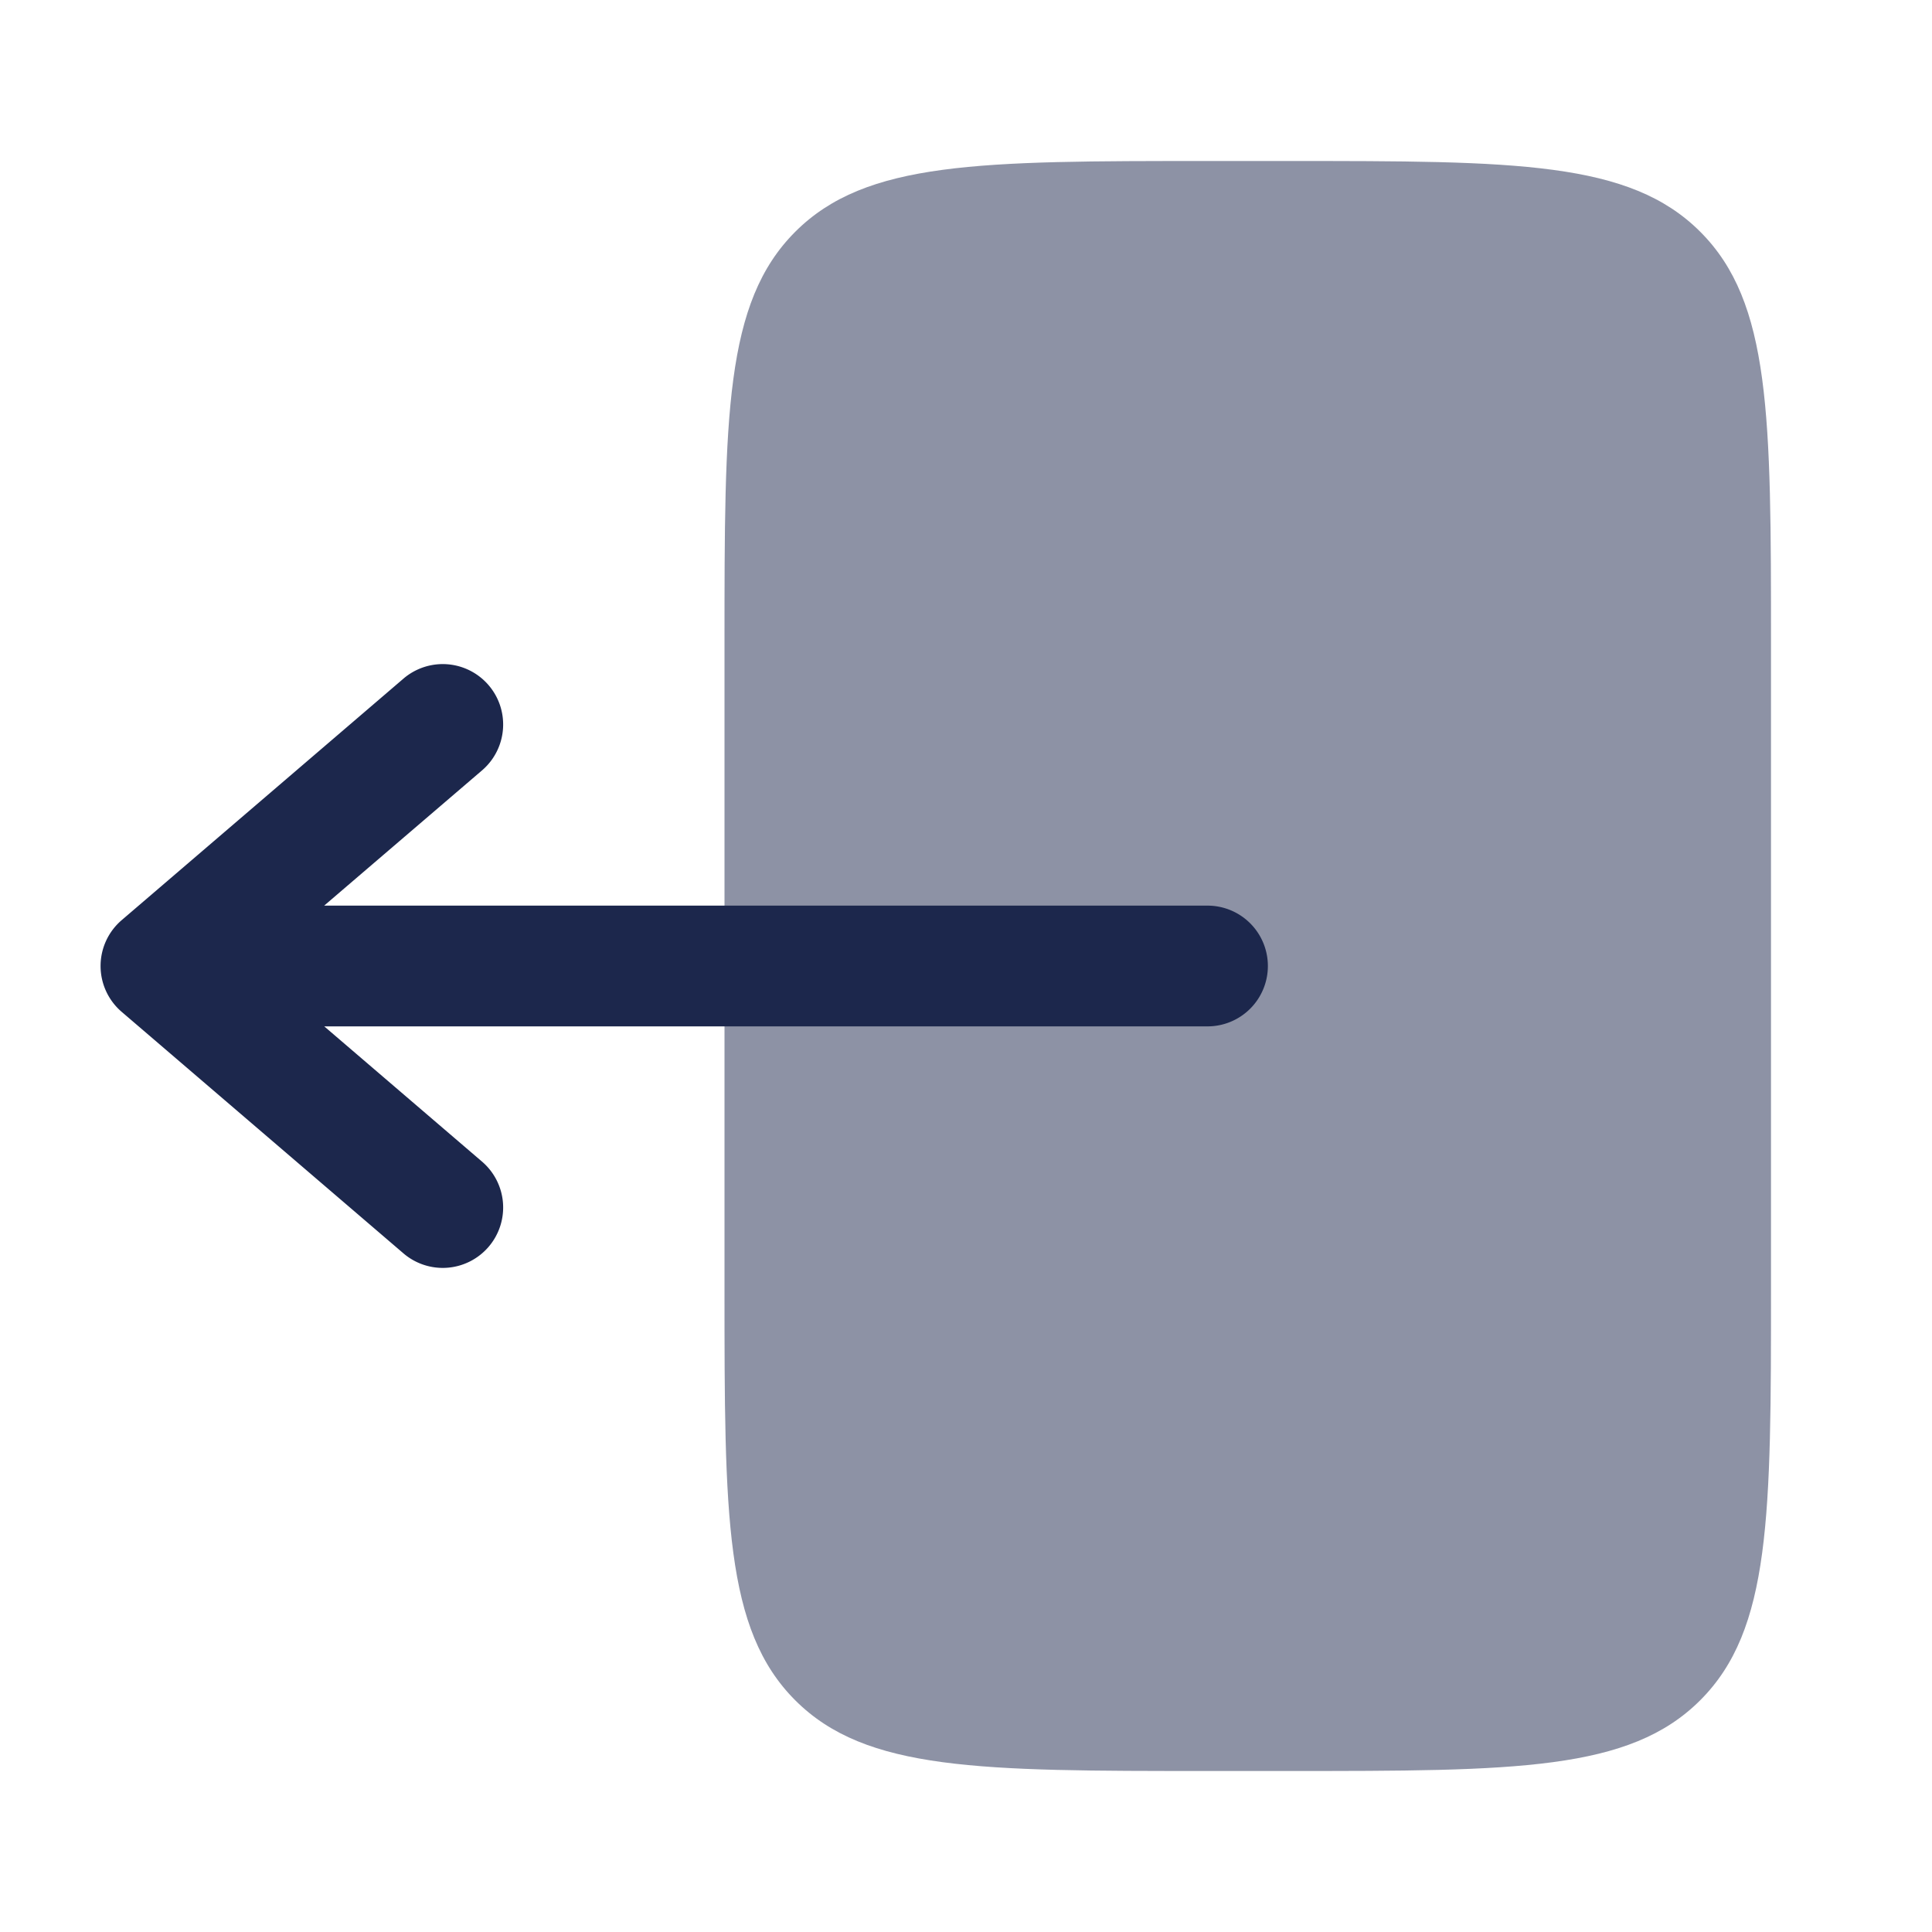 <svg xmlns="http://www.w3.org/2000/svg" width="24" height="24" fill="none">
  <g fill="#1C274C">
    <path d="M16 2h-1c-2.829 0-4.242 0-5.121.879C9 3.758 9 5.172 9 8v8c0 2.829 0 4.243.879 5.122.878.878 2.292.878 5.119.878H16c2.828 0 4.242 0 5.121-.879C22 20.243 22 18.828 22 16V8c0-2.828 0-4.243-.879-5.121C20.242 2 18.828 2 16 2Z" opacity=".5"/>
    <path fill-rule="evenodd" d="M15.75 12a.75.75 0 0 0-.75-.75H4.027l1.961-1.68a.75.75 0 1 0-.976-1.14l-3.5 3a.75.75 0 0 0 0 1.14l3.5 3a.75.75 0 1 0 .976-1.14l-1.96-1.68H15a.75.75 0 0 0 .75-.75Z" clip-rule="evenodd"/>
  </g>
</svg>
